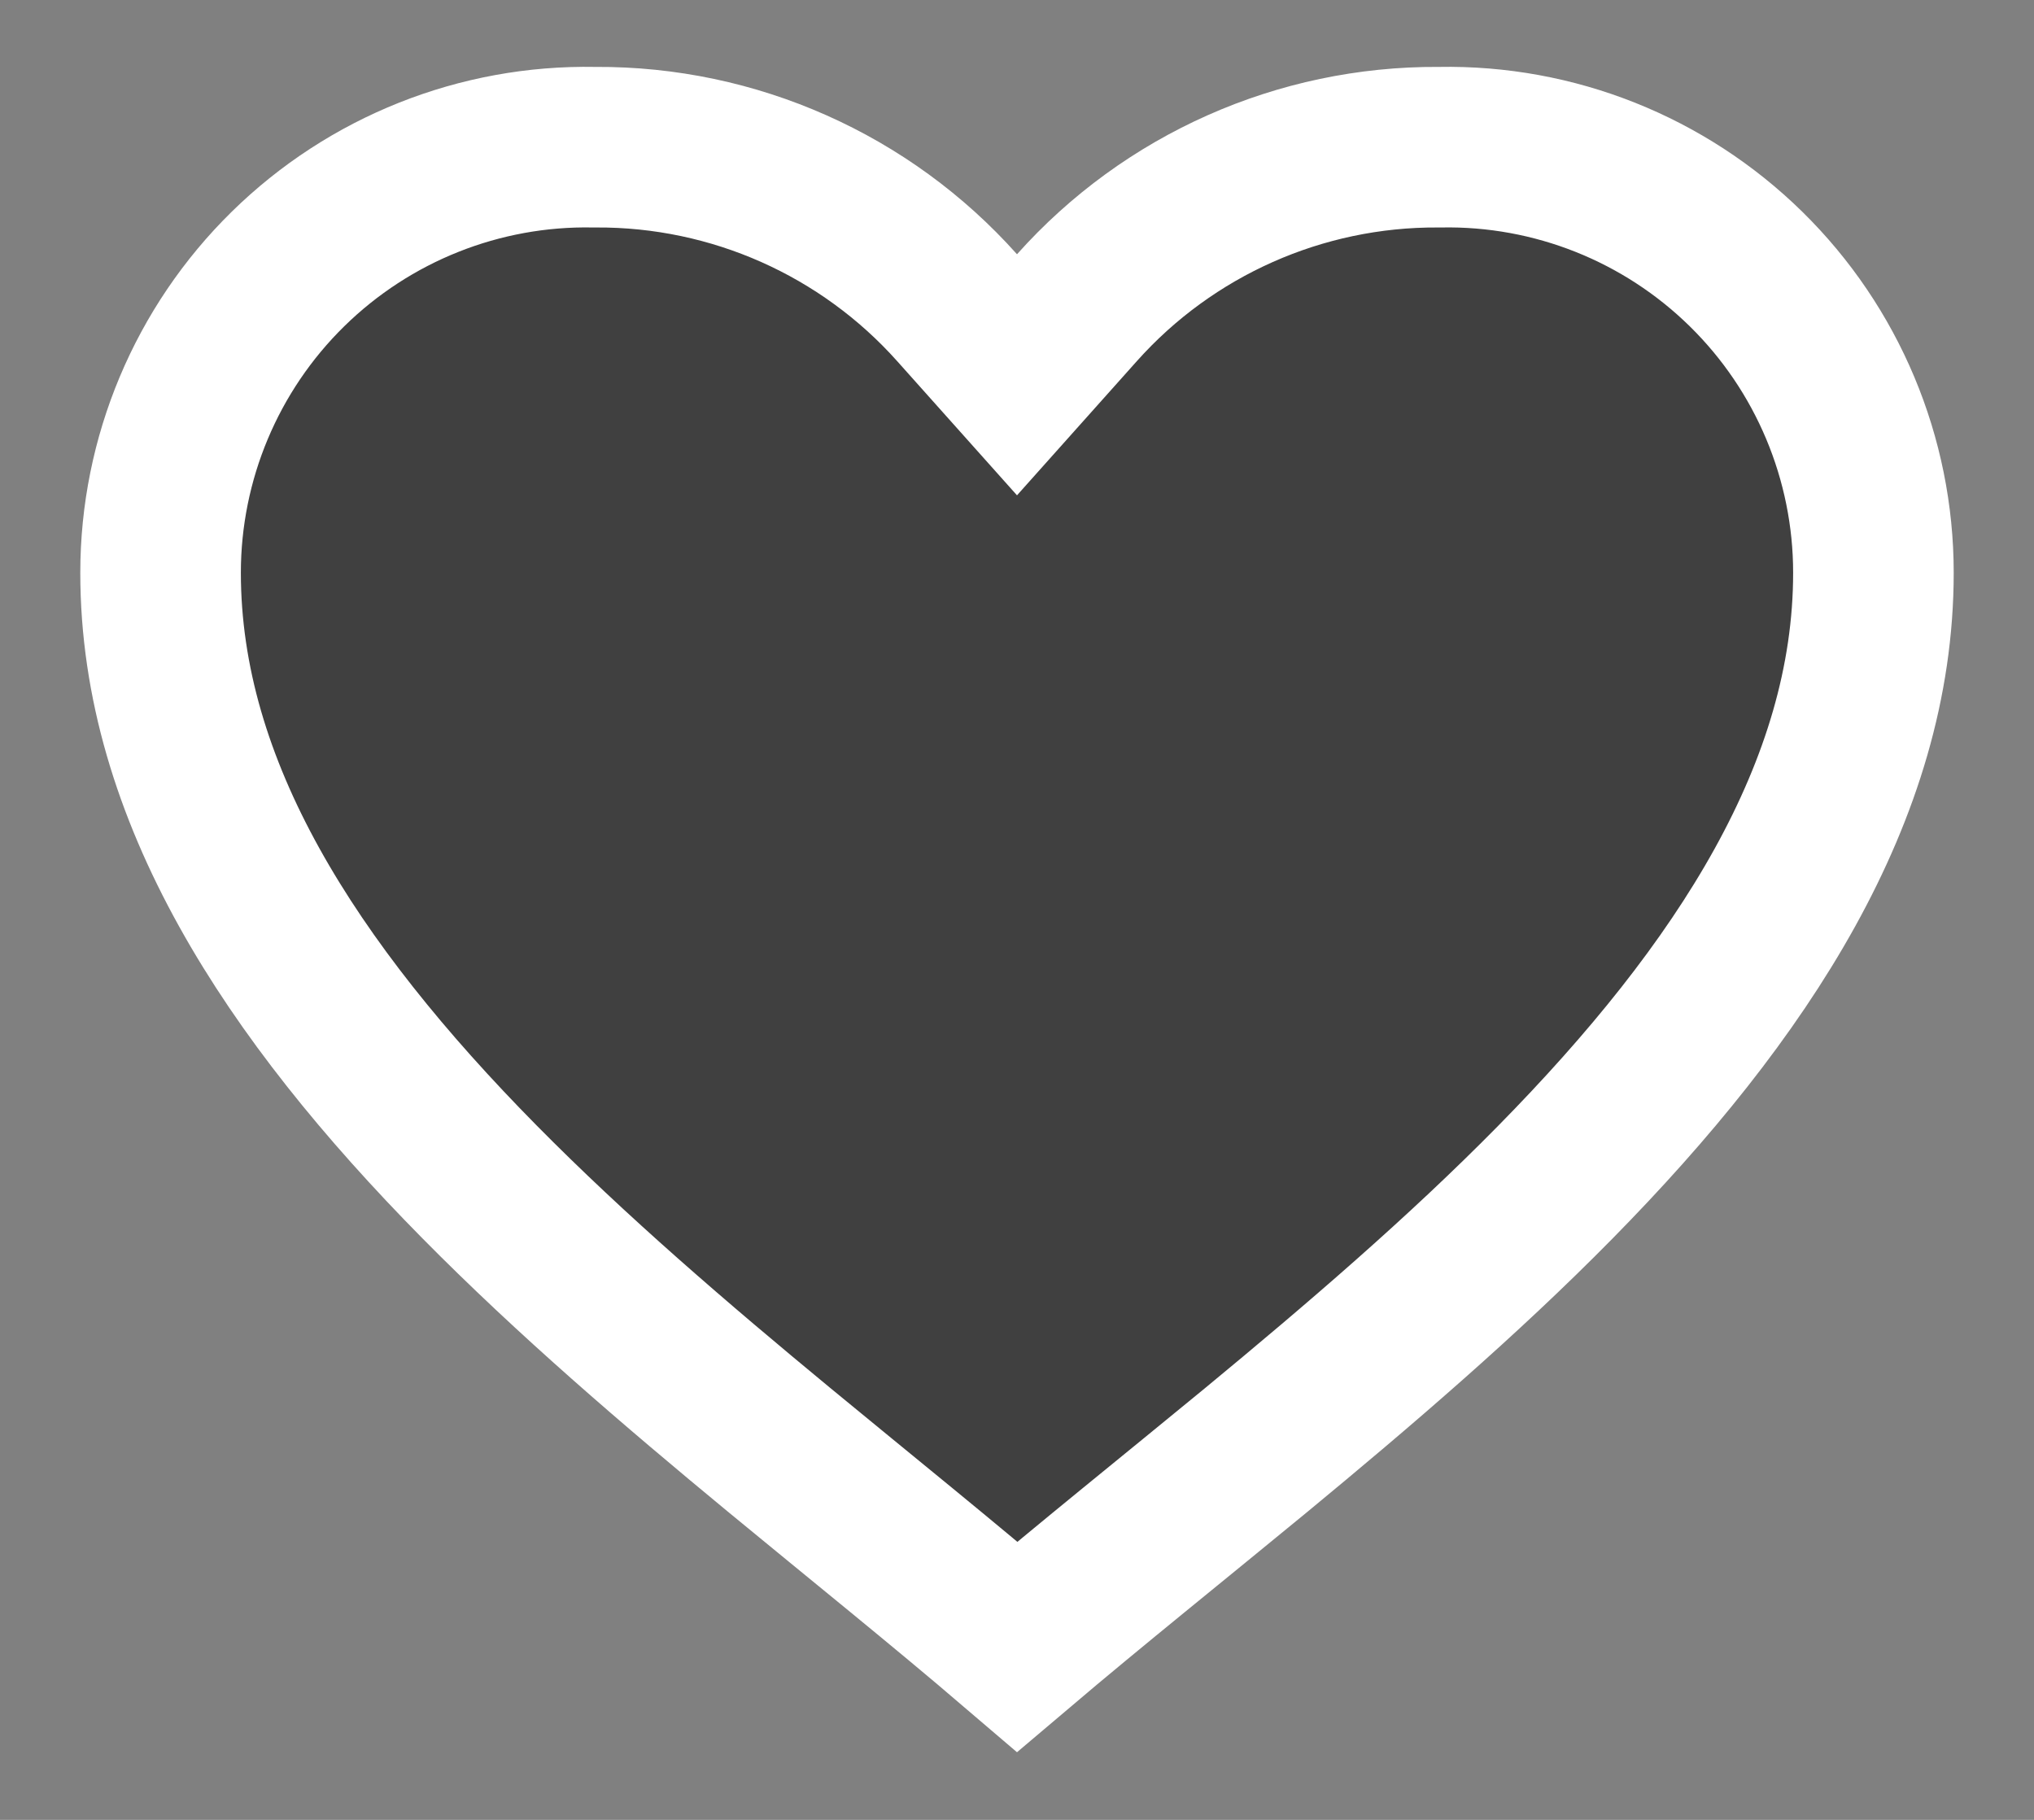 <svg width="19" height="17" viewBox="0 0 19 17" fill="none" xmlns="http://www.w3.org/2000/svg">
<rect x="0" y="0" width="19" height="17" fill="#808080" stroke="none"/>
<path d="M5.549 1.375H5.566C6.854 1.368 8.083 1.914 8.94 2.874L9.5 3.501L10.06 2.874C10.917 1.914 12.146 1.368 13.434 1.375H13.451C14.518 1.355 15.548 1.765 16.31 2.513C17.071 3.26 17.5 4.283 17.5 5.35C17.5 7.388 16.283 9.261 14.528 11.044C13.661 11.925 12.69 12.756 11.727 13.551C10.964 14.179 10.193 14.797 9.502 15.383C8.811 14.792 8.04 14.172 7.276 13.542C6.312 12.746 5.342 11.915 4.474 11.035C2.718 9.255 1.5 7.389 1.5 5.35C1.5 4.283 1.929 3.26 2.69 2.513C3.452 1.765 4.482 1.355 5.549 1.375Z" fill="black" fill-opacity="0.5" stroke="white" stroke-width="1.5"/>
</svg>
